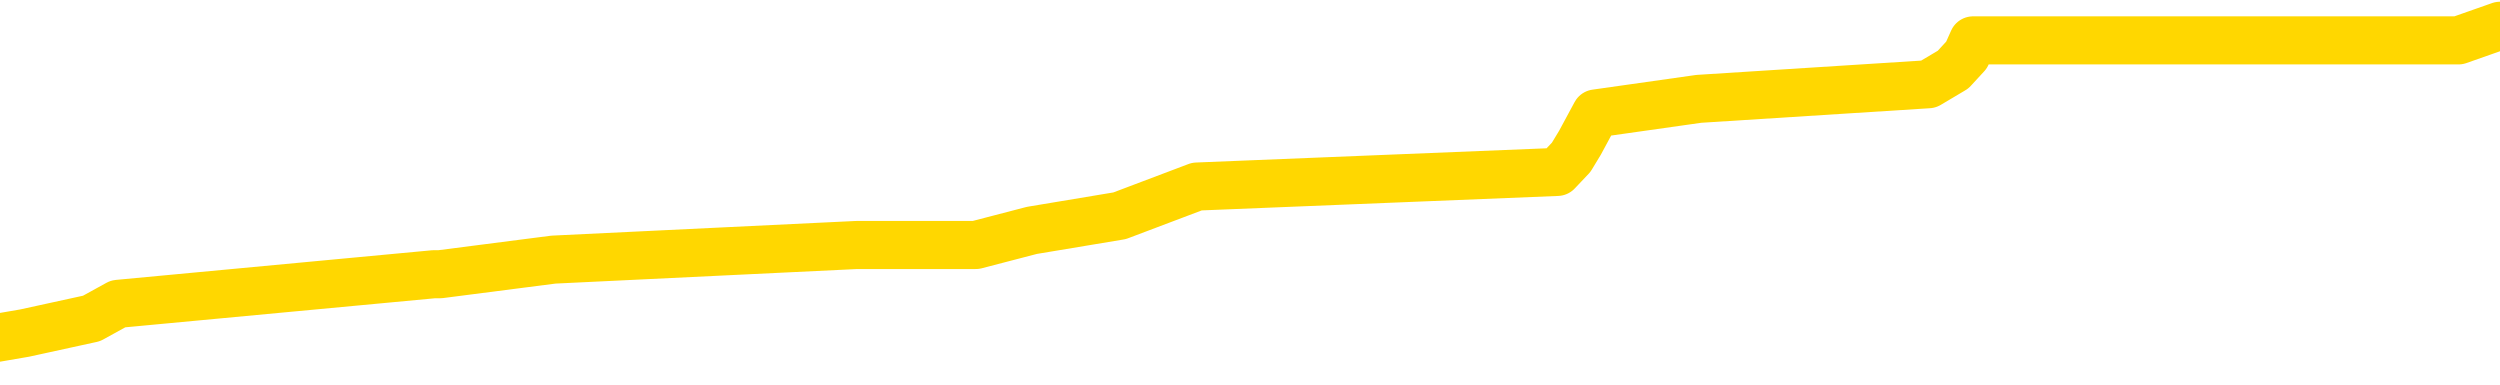 <svg xmlns="http://www.w3.org/2000/svg" version="1.1" viewBox="0 0 6500 1000">
	<path fill="none" stroke="gold" stroke-width="125" stroke-linecap="round" stroke-linejoin="round" d="M0 60394  L-433946 60394 L-433762 60356 L-433272 60280 L-432978 60242 L-432667 60166 L-432433 60128 L-432379 60052 L-432320 59976 L-432167 59937 L-432126 59861 L-431994 59823 L-431701 59785 L-431160 59785 L-430550 59747 L-430502 59747 L-429862 59709 L-429829 59709 L-429303 59709 L-429171 59671 L-428780 59595 L-428452 59519 L-428335 59443 L-428124 59367 L-427407 59367 L-426837 59329 L-426730 59329 L-426555 59291 L-426334 59215 L-425932 59177 L-425907 59101 L-424979 59025 L-424891 58949 L-424809 58872 L-424739 58796 L-424442 58758 L-424290 58682 L-422399 58720 L-422299 58720 L-422036 58720 L-421743 58758 L-421601 58682 L-421352 58682 L-421317 58644 L-421158 58606 L-420695 58530 L-420442 58492 L-420230 58416 L-419978 58378 L-419629 58340 L-418702 58264 L-418608 58188 L-418198 58150 L-417027 58074 L-415838 58036 L-415746 57960 L-415718 57883 L-415452 57807 L-415153 57731 L-415024 57655 L-414987 57579 L-414172 57579 L-413788 57617 L-412728 57655 L-412667 57655 L-412401 58416 L-411930 59139 L-411738 59861 L-411474 60584 L-411137 60546 L-411002 60508 L-410546 60470 L-409803 60432 L-409785 60394 L-409620 60318 L-409552 60318 L-409036 60280 L-408007 60280 L-407811 60242 L-407322 60204 L-406960 60166 L-406552 60166 L-406166 60204 L-404463 60204 L-404365 60204 L-404293 60204 L-404231 60204 L-404047 60166 L-403711 60166 L-403070 60128 L-402993 60090 L-402932 60090 L-402745 60052 L-402666 60052 L-402489 60014 L-402469 59976 L-402239 59976 L-401852 59937 L-400963 59937 L-400924 59899 L-400835 59861 L-400808 59785 L-399800 59747 L-399650 59671 L-399626 59633 L-399493 59595 L-399453 59557 L-398195 59519 L-398137 59519 L-397597 59481 L-397545 59481 L-397498 59481 L-397103 59443 L-396964 59405 L-396764 59367 L-396617 59367 L-396452 59367 L-396176 59405 L-395817 59405 L-395264 59367 L-394620 59329 L-394361 59253 L-394207 59215 L-393806 59177 L-393766 59139 L-393645 59101 L-393584 59139 L-393570 59139 L-393476 59139 L-393183 59101 L-393031 58949 L-392701 58872 L-392623 58796 L-392547 58758 L-392321 58644 L-392254 58568 L-392026 58492 L-391974 58416 L-391809 58378 L-390803 58340 L-390620 58302 L-390069 58264 L-389676 58188 L-389279 58150 L-388429 58074 L-388350 58036 L-387771 57998 L-387330 57998 L-387089 57960 L-386932 57960 L-386531 57883 L-386510 57883 L-386066 57845 L-385660 57807 L-385524 57731 L-385349 57655 L-385213 57579 L-384962 57503 L-383963 57465 L-383880 57427 L-383745 57389 L-383706 57351 L-382816 57313 L-382601 57275 L-382158 57237 L-382040 57199 L-381983 57161 L-381307 57161 L-381207 57123 L-381178 57123 L-379836 57085 L-379430 57047 L-379391 57009 L-378463 56971 L-378364 56933 L-378231 56895 L-377827 56856 L-377801 56818 L-377708 56780 L-377492 56742 L-377081 56666 L-375927 56590 L-375635 56514 L-375607 56438 L-374999 56400 L-374749 56324 L-374729 56286 L-373799 56248 L-373748 56172 L-373626 56134 L-373608 56058 L-373452 56020 L-373277 55944 L-373140 55906 L-373084 55868 L-372976 55829 L-372891 55791 L-372658 55753 L-372583 55715 L-372274 55677 L-372156 55639 L-371987 55601 L-371895 55563 L-371793 55563 L-371769 55525 L-371692 55525 L-371594 55449 L-371228 55411 L-371123 55373 L-370619 55335 L-370168 55297 L-370129 55259 L-370105 55221 L-370065 55183 L-369936 55145 L-369835 55107 L-369394 55069 L-369111 55031 L-368519 54993 L-368389 54955 L-368114 54879 L-367962 54841 L-367808 54802 L-367723 54726 L-367645 54688 L-367459 54650 L-367409 54650 L-367381 54612 L-367302 54574 L-367279 54536 L-366995 54460 L-366392 54384 L-365396 54346 L-365098 54308 L-364364 54270 L-364120 54232 L-364030 54194 L-363452 54156 L-362754 54118 L-362002 54080 L-361683 54042 L-361301 53966 L-361223 53928 L-360589 53890 L-360403 53852 L-360316 53852 L-360186 53852 L-359873 53813 L-359824 53775 L-359682 53737 L-359660 53699 L-358693 53661 L-358147 53623 L-357669 53623 L-357608 53623 L-357284 53623 L-357263 53585 L-357200 53585 L-356990 53547 L-356913 53509 L-356859 53471 L-356836 53433 L-356797 53395 L-356781 53357 L-356024 53319 L-356008 53281 L-355208 53243 L-355056 53205 L-354150 53167 L-353644 53129 L-353415 53053 L-353374 53053 L-353258 53015 L-353082 52977 L-352328 53015 L-352193 52977 L-352029 52939 L-351711 52901 L-351534 52825 L-350512 52748 L-350489 52672 L-350238 52634 L-350025 52558 L-349391 52520 L-349153 52444 L-349120 52368 L-348942 52292 L-348862 52216 L-348772 52178 L-348708 52102 L-348268 52026 L-348244 51988 L-347703 51950 L-347447 51912 L-346953 51874 L-346075 51836 L-346039 51798 L-345986 51759 L-345945 51721 L-345828 51683 L-345551 51645 L-345344 51569 L-345147 51493 L-345124 51417 L-345073 51341 L-345034 51303 L-344956 51265 L-344359 51189 L-344299 51151 L-344195 51113 L-344041 51075 L-343409 51037 L-342728 50999 L-342425 50923 L-342079 50885 L-341881 50847 L-341833 50771 L-341512 50732 L-340885 50694 L-340738 50656 L-340702 50618 L-340644 50580 L-340567 50504 L-340326 50504 L-340238 50466 L-340144 50428 L-339850 50390 L-339716 50352 L-339656 50314 L-339619 50238 L-339346 50238 L-338340 50200 L-338165 50162 L-338114 50162 L-337822 50124 L-337629 50048 L-337296 50010 L-336789 49972 L-336227 49896 L-336213 49820 L-336196 49782 L-336095 49705 L-335981 49629 L-335942 49553 L-335904 49515 L-335838 49515 L-335810 49477 L-335671 49515 L-335379 49515 L-335329 49515 L-335223 49515 L-334959 49477 L-334494 49439 L-334349 49439 L-334295 49363 L-334238 49325 L-334047 49287 L-333681 49249 L-333467 49249 L-333272 49249 L-333214 49249 L-333155 49173 L-333001 49135 L-332732 49097 L-332302 49287 L-332287 49287 L-332210 49249 L-332145 49211 L-332016 48945 L-331992 48907 L-331708 48869 L-331661 48831 L-331606 48793 L-331144 48755 L-331105 48755 L-331064 48717 L-330874 48678 L-330393 48640 L-329906 48602 L-329890 48564 L-329852 48526 L-329595 48488 L-329518 48412 L-329288 48374 L-329272 48298 L-328978 48222 L-328535 48184 L-328089 48146 L-327584 48108 L-327430 48070 L-327144 48032 L-327103 47956 L-326772 47918 L-326550 47880 L-326033 47804 L-325958 47766 L-325710 47689 L-325515 47613 L-325456 47575 L-324679 47537 L-324605 47537 L-324374 47499 L-324358 47499 L-324296 47461 L-324100 47423 L-323636 47423 L-323613 47385 L-323483 47385 L-322182 47385 L-322166 47385 L-322089 47347 L-321995 47347 L-321778 47347 L-321626 47309 L-321447 47347 L-321393 47385 L-321106 47423 L-321067 47423 L-320697 47423 L-320257 47423 L-320074 47423 L-319753 47385 L-319458 47385 L-319012 47309 L-318940 47271 L-318477 47195 L-318040 47157 L-317858 47119 L-316404 47043 L-316272 47005 L-315814 46929 L-315588 46891 L-315202 46815 L-314685 46739 L-313731 46662 L-312937 46586 L-312263 46548 L-311837 46472 L-311526 46434 L-311296 46320 L-310613 46206 L-310600 46092 L-310390 45940 L-310368 45902 L-310193 45826 L-309243 45788 L-308975 45712 L-308160 45674 L-307849 45597 L-307812 45559 L-307755 45483 L-307138 45445 L-306500 45369 L-304874 45331 L-304200 45293 L-303558 45293 L-303480 45293 L-303424 45293 L-303388 45293 L-303360 45255 L-303248 45179 L-303230 45141 L-303207 45103 L-303054 45065 L-303000 44989 L-302923 44951 L-302803 44913 L-302706 44875 L-302588 44837 L-302319 44761 L-302049 44723 L-302032 44647 L-301832 44608 L-301685 44532 L-301458 44494 L-301324 44456 L-301015 44418 L-300955 44380 L-300602 44304 L-300253 44266 L-300153 44228 L-300088 44152 L-300028 44114 L-299644 44038 L-299263 44000 L-299159 43962 L-298899 43924 L-298627 43848 L-298468 43810 L-298436 43772 L-298374 43734 L-298232 43696 L-298049 43658 L-298004 43620 L-297716 43620 L-297700 43581 L-297467 43581 L-297406 43543 L-297367 43543 L-296788 43505 L-296654 43467 L-296631 43315 L-296612 43049 L-296595 42745 L-296579 42440 L-296555 42136 L-296538 41908 L-296517 41642 L-296500 41375 L-296477 41223 L-296460 41071 L-296439 40957 L-296422 40881 L-296373 40767 L-296301 40653 L-296266 40462 L-296242 40310 L-296207 40158 L-296165 40006 L-296128 39930 L-296113 39778 L-296088 39664 L-296051 39588 L-296034 39473 L-296011 39397 L-295994 39321 L-295975 39245 L-295959 39169 L-295930 39055 L-295904 38941 L-295858 38903 L-295842 38827 L-295800 38789 L-295752 38713 L-295681 38637 L-295666 38561 L-295650 38484 L-295588 38446 L-295549 38408 L-295509 38370 L-295343 38332 L-295278 38294 L-295262 38256 L-295218 38180 L-295160 38142 L-294947 38104 L-294914 38066 L-294871 38028 L-294793 37990 L-294256 37952 L-294178 37914 L-294073 37838 L-293985 37800 L-293808 37762 L-293458 37724 L-293302 37686 L-292864 37648 L-292707 37610 L-292578 37572 L-291874 37496 L-291673 37457 L-290712 37381 L-290230 37343 L-290131 37343 L-290038 37305 L-289793 37267 L-289720 37229 L-289277 37153 L-289181 37115 L-289166 37077 L-289150 37039 L-289125 37001 L-288659 36963 L-288442 36925 L-288303 36887 L-288009 36849 L-287920 36811 L-287879 36773 L-287849 36735 L-287677 36697 L-287618 36659 L-287542 36621 L-287461 36583 L-287391 36583 L-287082 36545 L-286997 36507 L-286783 36468 L-286748 36430 L-286065 36392 L-285966 36354 L-285761 36316 L-285714 36278 L-285436 36240 L-285374 36202 L-285357 36126 L-285279 36088 L-284970 36012 L-284946 35974 L-284892 35898 L-284869 35860 L-284747 35822 L-284611 35746 L-284367 35708 L-284241 35708 L-283595 35670 L-283579 35670 L-283554 35670 L-283374 35594 L-283297 35556 L-283206 35518 L-282778 35480 L-282362 35441 L-281969 35365 L-281890 35327 L-281871 35289 L-281508 35251 L-281272 35213 L-281043 35175 L-280730 35137 L-280652 35099 L-280572 35023 L-280394 34947 L-280378 34909 L-280113 34833 L-280032 34795 L-279802 34757 L-279576 34719 L-279261 34719 L-279085 34681 L-278724 34681 L-278333 34643 L-278263 34567 L-278199 34529 L-278059 34453 L-278007 34414 L-277906 34338 L-277404 34300 L-277207 34262 L-276960 34224 L-276774 34186 L-276475 34148 L-276399 34110 L-276233 34034 L-275348 33996 L-275320 33920 L-275197 33844 L-274618 33806 L-274540 33768 L-273827 33768 L-273515 33768 L-273302 33768 L-273285 33768 L-272898 33768 L-272373 33692 L-271927 33654 L-271598 33616 L-271445 33578 L-271119 33578 L-270940 33540 L-270859 33540 L-270653 33464 L-270477 33426 L-269548 33387 L-268659 33349 L-268620 33311 L-268392 33311 L-268013 33273 L-267225 33235 L-266991 33197 L-266915 33159 L-266557 33121 L-265986 33045 L-265719 33007 L-265332 32969 L-265229 32969 L-265059 32969 L-264440 32969 L-264229 32969 L-263921 32969 L-263868 32931 L-263740 32893 L-263687 32855 L-263568 32817 L-263232 32741 L-262273 32703 L-262141 32627 L-261940 32589 L-261308 32551 L-260997 32513 L-260583 32475 L-260556 32437 L-260410 32399 L-259990 32360 L-258658 32360 L-258611 32322 L-258482 32246 L-258465 32208 L-257887 32132 L-257682 32094 L-257652 32056 L-257611 32018 L-257554 31980 L-257516 31942 L-257438 31904 L-257295 31866 L-256841 31828 L-256723 31790 L-256437 31752 L-256065 31714 L-255968 31676 L-255642 31638 L-255287 31600 L-255117 31562 L-255070 31524 L-254961 31486 L-254872 31448 L-254844 31410 L-254768 31333 L-254464 31295 L-254430 31219 L-254359 31181 L-253991 31143 L-253655 31105 L-253574 31105 L-253355 31067 L-253183 31029 L-253156 30991 L-252658 30953 L-252109 30877 L-251229 30839 L-251130 30763 L-251053 30725 L-250779 30687 L-250532 30611 L-250458 30573 L-250396 30497 L-250277 30459 L-250235 30421 L-250125 30383 L-250048 30306 L-249347 30268 L-249102 30230 L-249062 30192 L-248906 30154 L-248306 30154 L-248080 30154 L-247988 30154 L-247512 30154 L-246915 30078 L-246395 30040 L-246374 30002 L-246229 29964 L-245909 29964 L-245367 29964 L-245135 29964 L-244964 29964 L-244478 29926 L-244251 29888 L-244166 29850 L-243819 29812 L-243493 29812 L-242970 29774 L-242643 29736 L-242043 29698 L-241845 29622 L-241793 29584 L-241752 29546 L-241471 29508 L-240787 29432 L-240477 29394 L-240452 29317 L-240260 29279 L-240038 29241 L-239952 29203 L-239288 29127 L-239264 29089 L-239042 29013 L-238712 28975 L-238360 28899 L-238155 28861 L-237923 28785 L-237665 28747 L-237475 28671 L-237428 28633 L-237201 28595 L-237166 28557 L-237010 28519 L-236795 28481 L-236622 28443 L-236531 28405 L-236254 28367 L-236010 28329 L-235695 28290 L-235268 28290 L-235231 28290 L-234748 28290 L-234514 28290 L-234302 28252 L-234076 28214 L-233526 28214 L-233279 28176 L-232445 28176 L-232389 28138 L-232368 28100 L-232210 28062 L-231748 28024 L-231708 27986 L-231368 27910 L-231234 27872 L-231012 27834 L-230439 27796 L-229968 27758 L-229773 27720 L-229580 27682 L-229391 27644 L-229289 27606 L-228921 27568 L-228874 27530 L-228793 27492 L-227499 27454 L-227451 27416 L-227183 27416 L-227038 27416 L-226487 27416 L-226370 27378 L-226288 27340 L-225929 27302 L-225705 27263 L-225424 27225 L-225095 27149 L-224587 27111 L-224474 27073 L-224396 27035 L-224231 26997 L-223937 26997 L-223468 26997 L-223272 27035 L-223221 27035 L-222571 26997 L-222450 26959 L-221995 26959 L-221960 26921 L-221491 26883 L-221381 26845 L-221364 26807 L-221148 26807 L-220967 26769 L-220436 26769 L-219406 26769 L-219207 26731 L-218748 26693 L-217800 26617 L-217701 26579 L-217347 26503 L-217287 26465 L-217272 26427 L-217237 26389 L-216868 26351 L-216748 26313 L-216506 26275 L-216342 26236 L-216154 26198 L-216034 26160 L-214963 26084 L-214105 26046 L-213893 25970 L-213795 25932 L-213621 25856 L-213288 25818 L-213216 25780 L-213159 25742 L-212983 25742 L-212594 25704 L-212359 25666 L-212248 25628 L-212131 25590 L-211150 25552 L-211124 25514 L-210530 25438 L-210498 25438 L-210349 25400 L-210065 25362 L-209153 25362 L-208207 25362 L-208054 25324 L-207951 25324 L-207819 25286 L-207676 25248 L-207650 25209 L-207536 25171 L-207317 25133 L-206636 25095 L-206507 25057 L-206203 25019 L-205964 24943 L-205631 24905 L-204992 24867 L-204650 24791 L-204588 24753 L-204432 24753 L-203511 24753 L-203040 24753 L-202997 24753 L-202984 24715 L-202943 24677 L-202921 24639 L-202894 24601 L-202750 24563 L-202327 24525 L-201992 24525 L-201801 24487 L-201372 24487 L-201184 24449 L-200795 24373 L-200261 24335 L-199888 24297 L-199867 24297 L-199617 24259 L-199499 24220 L-199423 24182 L-199287 24144 L-199248 24106 L-199168 24068 L-198773 24030 L-198278 23992 L-198166 23916 L-197993 23878 L-197684 23840 L-197237 23802 L-196914 23764 L-196771 23688 L-196344 23612 L-196191 23536 L-196136 23460 L-195322 23422 L-195302 23384 L-194930 23346 L-194874 23346 L-193745 23308 L-193677 23308 L-193118 23270 L-192924 23232 L-192787 23193 L-192554 23155 L-192207 23117 L-192172 23041 L-192137 23003 L-192069 22927 L-191720 22889 L-191548 22851 L-191063 22813 L-191047 22775 L-190721 22737 L-190564 22699 L-189423 22623 L-189398 22585 L-189207 22509 L-189013 22471 L-188763 22433 L-188746 22395 L-187725 22357 L-187428 22319 L-187352 22281 L-187216 22205 L-187040 22166 L-186464 22090 L-186248 22052 L-186184 22014 L-186054 21976 L-186017 21900 L-185494 21862 L-185356 36849 L-185341 36849 L-185318 36849 L-185298 36849 L-185071 21824 L-184295 21824 L-184254 21824 L-183886 21824 L-183807 21786 L-183755 21748 L-183082 21710 L-182340 21672 L-181915 21672 L-181467 21634 L-180406 21596 L-180094 21520 L-179684 21520 L-179612 21482 L-179088 21482 L-178993 21482 L-178975 21482 L-178530 21444 L-178345 21368 L-177565 21292 L-176892 21254 L-176480 21139 L-176248 21063 L-176108 21025 L-176026 20949 L-176006 20911 L-175930 20911 L-175802 20873 L-175485 20911 L-175260 20911 L-174935 20873 L-174873 20873 L-174503 20873 L-174470 20873 L-174262 20873 L-173594 20873 L-173517 20873 L-173359 20797 L-173248 20797 L-172922 20759 L-172767 20721 L-172426 20721 L-172369 20645 L-172031 20569 L-171827 20531 L-171774 20455 L-170398 20417 L-170268 20379 L-169835 20341 L-169514 20303 L-168686 20227 L-168563 20189 L-167832 20112 L-167676 20036 L-167636 19998 L-167582 19960 L-167559 19922 L-167445 19884 L-167148 19846 L-166858 19808 L-166804 19770 L-166683 19732 L-166653 19694 L-166554 19656 L-166110 19656 L-165958 19618 L-165123 19618 L-164580 19580 L-164246 19580 L-164230 19542 L-164155 19504 L-164038 19466 L-163844 19428 L-163580 19390 L-162745 19352 L-162649 19314 L-162127 19276 L-162086 19238 L-161986 19200 L-161158 19200 L-161023 19162 L-160684 19162 L-160130 19124 L-159750 19085 L-159587 19047 L-159277 19009 L-158465 18971 L-158159 18933 L-157890 18933 L-157569 18933 L-157248 18971 L-156972 18971 L-156144 18895 L-156049 18857 L-155956 18743 L-155852 18629 L-155465 18515 L-154985 18439 L-154968 18401 L-154850 18363 L-154482 18287 L-154387 18249 L-153553 18173 L-153476 18135 L-153177 18096 L-153086 18058 L-152679 17982 L-152568 17906 L-151869 17868 L-151396 17830 L-151336 17792 L-151117 17716 L-150843 17678 L-150730 17640 L-149703 17602 L-149316 17564 L-149296 17526 L-148964 17488 L-148719 17450 L-148286 17412 L-148176 17374 L-148058 17336 L-147606 17260 L-147016 17222 L-146679 17184 L-144786 17146 L-144673 17069 L-144461 17031 L-143143 16993 L-143036 8435 L-142970 -8 L-142934 -7806 L-142872 -7806 L-142373 675 L-141698 9044 L-141676 16765 L-141405 16689 L-140437 16689 L-139748 16651 L-139586 16613 L-139045 16575 L-138955 16537 L-137936 16499 L-136988 16423 L-136623 16461 L-136520 16499 L-135932 16499 L-135872 16499 L-135772 16461 L-135331 16385 L-135224 16347 L-134782 16309 L-133782 16195 L-133526 16081 L-133423 15966 L-133293 15890 L-132926 15814 L-132346 15738 L-132315 15700 L-131999 15662 L-130016 15624 L-129900 15586 L-129833 15586 L-129474 15548 L-127855 15510 L-127678 15510 L-127533 15510 L-126711 15548 L-126658 15586 L-126604 15586 L-126170 15586 L-125189 15624 L-125115 15624 L-124031 15586 L-123818 15586 L-123102 15510 L-122713 15472 L-122494 15396 L-122175 15320 L-121681 15244 L-121553 15206 L-121324 15130 L-121092 15054 L-121033 15015 L-120743 14977 L-120471 14901 L-119441 14863 L-117776 14825 L-117357 14787 L-117220 14749 L-117064 14749 L-116758 14711 L-116530 14635 L-116372 14597 L-116213 14521 L-116043 14445 L-115996 14407 L-115943 14369 L-115921 14369 L-115535 14331 L-115285 14331 L-115015 14331 L-114854 14331 L-114764 14331 L-113106 14331 L-112940 14369 L-112560 14331 L-112100 14331 L-111491 14255 L-110398 14217 L-109967 14179 L-109935 14141 L-109873 14103 L-109855 14065 L-108152 14027 L-108110 13988 L-107643 13950 L-107457 13912 L-107424 13836 L-106829 13798 L-106779 13760 L-106456 13722 L-106406 13684 L-106195 13646 L-106177 13608 L-105911 13532 L-105858 13494 L-105389 13456 L-104879 13380 L-104800 13380 L-104506 13342 L-104490 13304 L-104451 13266 L-104380 13228 L-104223 13190 L-103277 13190 L-103220 13190 L-102699 13190 L-102507 13152 L-102406 13152 L-102180 13114 L-101670 13114 L-101282 14141 L-101213 14141 L-100864 14103 L-100507 14065 L-99379 12961 L-99327 12885 L-99101 12847 L-99067 12809 L-98942 12733 L-98844 12733 L-98579 12733 L-97839 12771 L-97260 12771 L-96967 12771 L-96261 12771 L-96082 12733 L-96059 12733 L-95423 12695 L-95112 12657 L-94715 12657 L-94685 12619 L-94664 12581 L-94511 12543 L-93826 12543 L-93809 12543 L-93469 12543 L-93197 12505 L-93159 12467 L-93103 12391 L-93081 12353 L-93009 12315 L-92677 12277 L-92571 12239 L-92542 12163 L-92344 12125 L-92192 12087 L-91323 12049 L-90761 11972 L-90745 11972 L-90644 11934 L-90541 11972 L-90395 11972 L-90317 11972 L-90279 11934 L-90223 11896 L-90150 11858 L-90005 11820 L-89523 11820 L-89119 11782 L-88253 11820 L-88233 11820 L-87975 11820 L-87898 11820 L-87869 11782 L-87859 11706 L-87842 11668 L-87549 11630 L-87509 11592 L-87437 11554 L-87364 11516 L-87159 11478 L-86999 11364 L-86697 11250 L-86620 11098 L-86603 10984 L-86386 10907 L-86155 10907 L-86045 10945 L-85676 10984 L-85517 10984 L-85286 10984 L-85118 10984 L-84972 10945 L-84840 10907 L-83565 10831 L-83161 10755 L-83100 10717 L-82984 10641 L-82558 10603 L-82543 10527 L-82481 10489 L-82208 10413 L-82095 10375 L-81813 10299 L-81536 10261 L-81111 10185 L-81088 10147 L-81010 10109 L-80885 10071 L-80298 10033 L-79907 9995 L-79571 9957 L-78982 9918 L-78880 9918 L-78709 9880 L-78573 9880 L-77745 9842 L-76560 9804 L-76524 9766 L-76469 9766 L-76248 9728 L-76043 9728 L-75888 9728 L-75632 9690 L-75555 9652 L-75012 9614 L-74976 9576 L-74727 9538 L-74340 9500 L-73514 9462 L-73156 9424 L-72845 9424 L-72587 9386 L-72364 9348 L-71958 9310 L-71841 9272 L-71658 9234 L-71605 9234 L-71416 9196 L-71245 9158 L-71217 9120 L-70936 9082 L-70626 9044 L-70488 9006 L-70178 8968 L-69984 8968 L-69969 8930 L-69249 8930 L-69116 8853 L-68818 8815 L-68727 8777 L-68127 8777 L-68089 8739 L-68010 8701 L-67390 8663 L-67238 8587 L-67198 8549 L-66887 8511 L-66695 8473 L-66502 8397 L-66447 8321 L-66138 8283 L-66086 8245 L-66031 8283 L-66005 8283 L-65880 8283 L-65070 8245 L-64993 8207 L-64453 8169 L-64184 8131 L-63525 8093 L-62617 8055 L-62376 8017 L-61843 7979 L-61626 7941 L-60519 7979 L-60468 7979 L-59693 7979 L-59145 7941 L-59034 7903 L-58881 7826 L-58826 7788 L-58660 7750 L-58283 7712 L-57836 7674 L-57781 7636 L-57627 7598 L-56947 7560 L-56726 7522 L-56209 7484 L-55360 7408 L-55344 7370 L-53553 7332 L-52998 7294 L-52881 7256 L-51875 7218 L-51839 7180 L-51606 7180 L-51513 7180 L-51473 7180 L-51141 7142 L-50789 7104 L-50524 7028 L-50238 6990 L-49927 6914 L-49673 6837 L-49579 6799 L-49089 6761 L-48882 6723 L-48316 6685 L-48202 6723 L-47851 6685 L-47799 6685 L-47759 6685 L-47156 6609 L-46422 6533 L-45841 6457 L-45605 6381 L-45065 6267 L-44912 6191 L-44410 6153 L-44201 6077 L-44178 6077 L-44119 6039 L-43156 6039 L-42979 6001 L-42537 5963 L-42513 5887 L-42358 5848 L-42276 5848 L-42126 5887 L-41479 5887 L-41429 5848 L-40309 5810 L-39325 5772 L-39263 5734 L-38543 5696 L-37678 5658 L-37299 5620 L-37080 5620 L-36321 5582 L-36269 5544 L-35960 5468 L-35108 5468 L-34915 5430 L-34738 5392 L-34514 5392 L-34387 5354 L-34195 5354 L-33963 5316 L-33793 5354 L-33507 5316 L-33227 5316 L-33144 5278 L-32974 5240 L-32957 5164 L-32803 5126 L-32764 5088 L-31988 5050 L-31912 5050 L-31680 4974 L-31253 4936 L-30907 4898 L-30324 4860 L-30056 4860 L-29797 4860 L-29667 4783 L-29651 4745 L-29537 4707 L-29513 4669 L-29279 4631 L-29243 4593 L-27927 4593 L-27871 4555 L-27192 4479 L-26620 4479 L-26494 4479 L-26341 4479 L-26264 4479 L-25952 4403 L-25679 4365 L-25590 4289 L-25489 4289 L-24561 4251 L-24484 4251 L-24120 4251 L-24096 4213 L-24059 4175 L-23284 4099 L-23192 4061 L-23052 4023 L-22650 3985 L-22389 3985 L-22145 4023 L-21931 3985 L-21851 3985 L-21774 3985 L-21698 3985 L-21511 4023 L-21444 4023 L-21195 4023 L-21140 3985 L-21002 3947 L-20923 3871 L-20809 3833 L-20586 3794 L-20422 3756 L-20381 3718 L-20211 3680 L-19841 3642 L-19826 3604 L-19710 3566 L-18988 3528 L-18953 3490 L-18820 3490 L-18472 3452 L-18060 3452 L-18024 3452 L-17946 3414 L-17907 3376 L-17543 3338 L-17339 3300 L-17324 3262 L-16979 3224 L-16630 3224 L-16304 3224 L-16203 3186 L-16050 3186 L-15855 3148 L-15624 3148 L-15531 3148 L-15376 3148 L-15298 3148 L-15258 3110 L-15144 3072 L-15121 3034 L-14870 3034 L-14731 2958 L-14154 2844 L-13325 2767 L-12838 2691 L-12716 2653 L-12678 2615 L-12665 2577 L-12513 2501 L-12412 2425 L-12179 2387 L-11789 2311 L-11484 2273 L-11469 2235 L-11298 2197 L-11059 2121 L-10463 2121 L-9859 2083 L-9820 2083 L-9779 2083 L-9626 2045 L-9573 2007 L-9510 1969 L-9442 1931 L-9387 1855 L-9362 1817 L-9315 1779 L-9221 1702 L-9084 1664 L-8930 1626 L-8798 1588 L-8758 1588 L-8722 1550 L-8660 1512 L-8387 1436 L-8072 1398 L-8031 1322 L-7946 1284 L-7769 1246 L-7531 1208 L-7174 1170 L-7144 1132 L-6575 1094 L-6452 1056 L-6216 1018 L-6193 1018 L-5912 980 L-5626 980 L-5371 980 L-4799 942 L-4502 904 L-4426 866 L-3727 828 L-3650 790 L-3614 751 L-3588 713 L-3537 637 L-3343 599 L-3202 523 L-3167 485 L-3126 447 L-2531 409 L-2299 371 L-2015 637 L-1961 866 L-1887 1132 L-1809 1360 L-1573 1284 L-1329 1246 L-1193 1208 L-1087 1170 L-1007 1132 L-620 1056 L-493 1018 L-340 980 L-303 942 L-157 904 L64 866 L238 828 L307 790 L1128 713 L1144 713 L1439 675 L2227 637 L2537 637 L2683 599 L2911 561 L3112 485 L4049 447 L4085 409 L4108 371 L4149 295 L4417 257 L5014 219 L5078 181 L5113 143 L5130 105 L5825 105 L6026 105 L6058 105 L6392 105 L6500 67" />
</svg>
